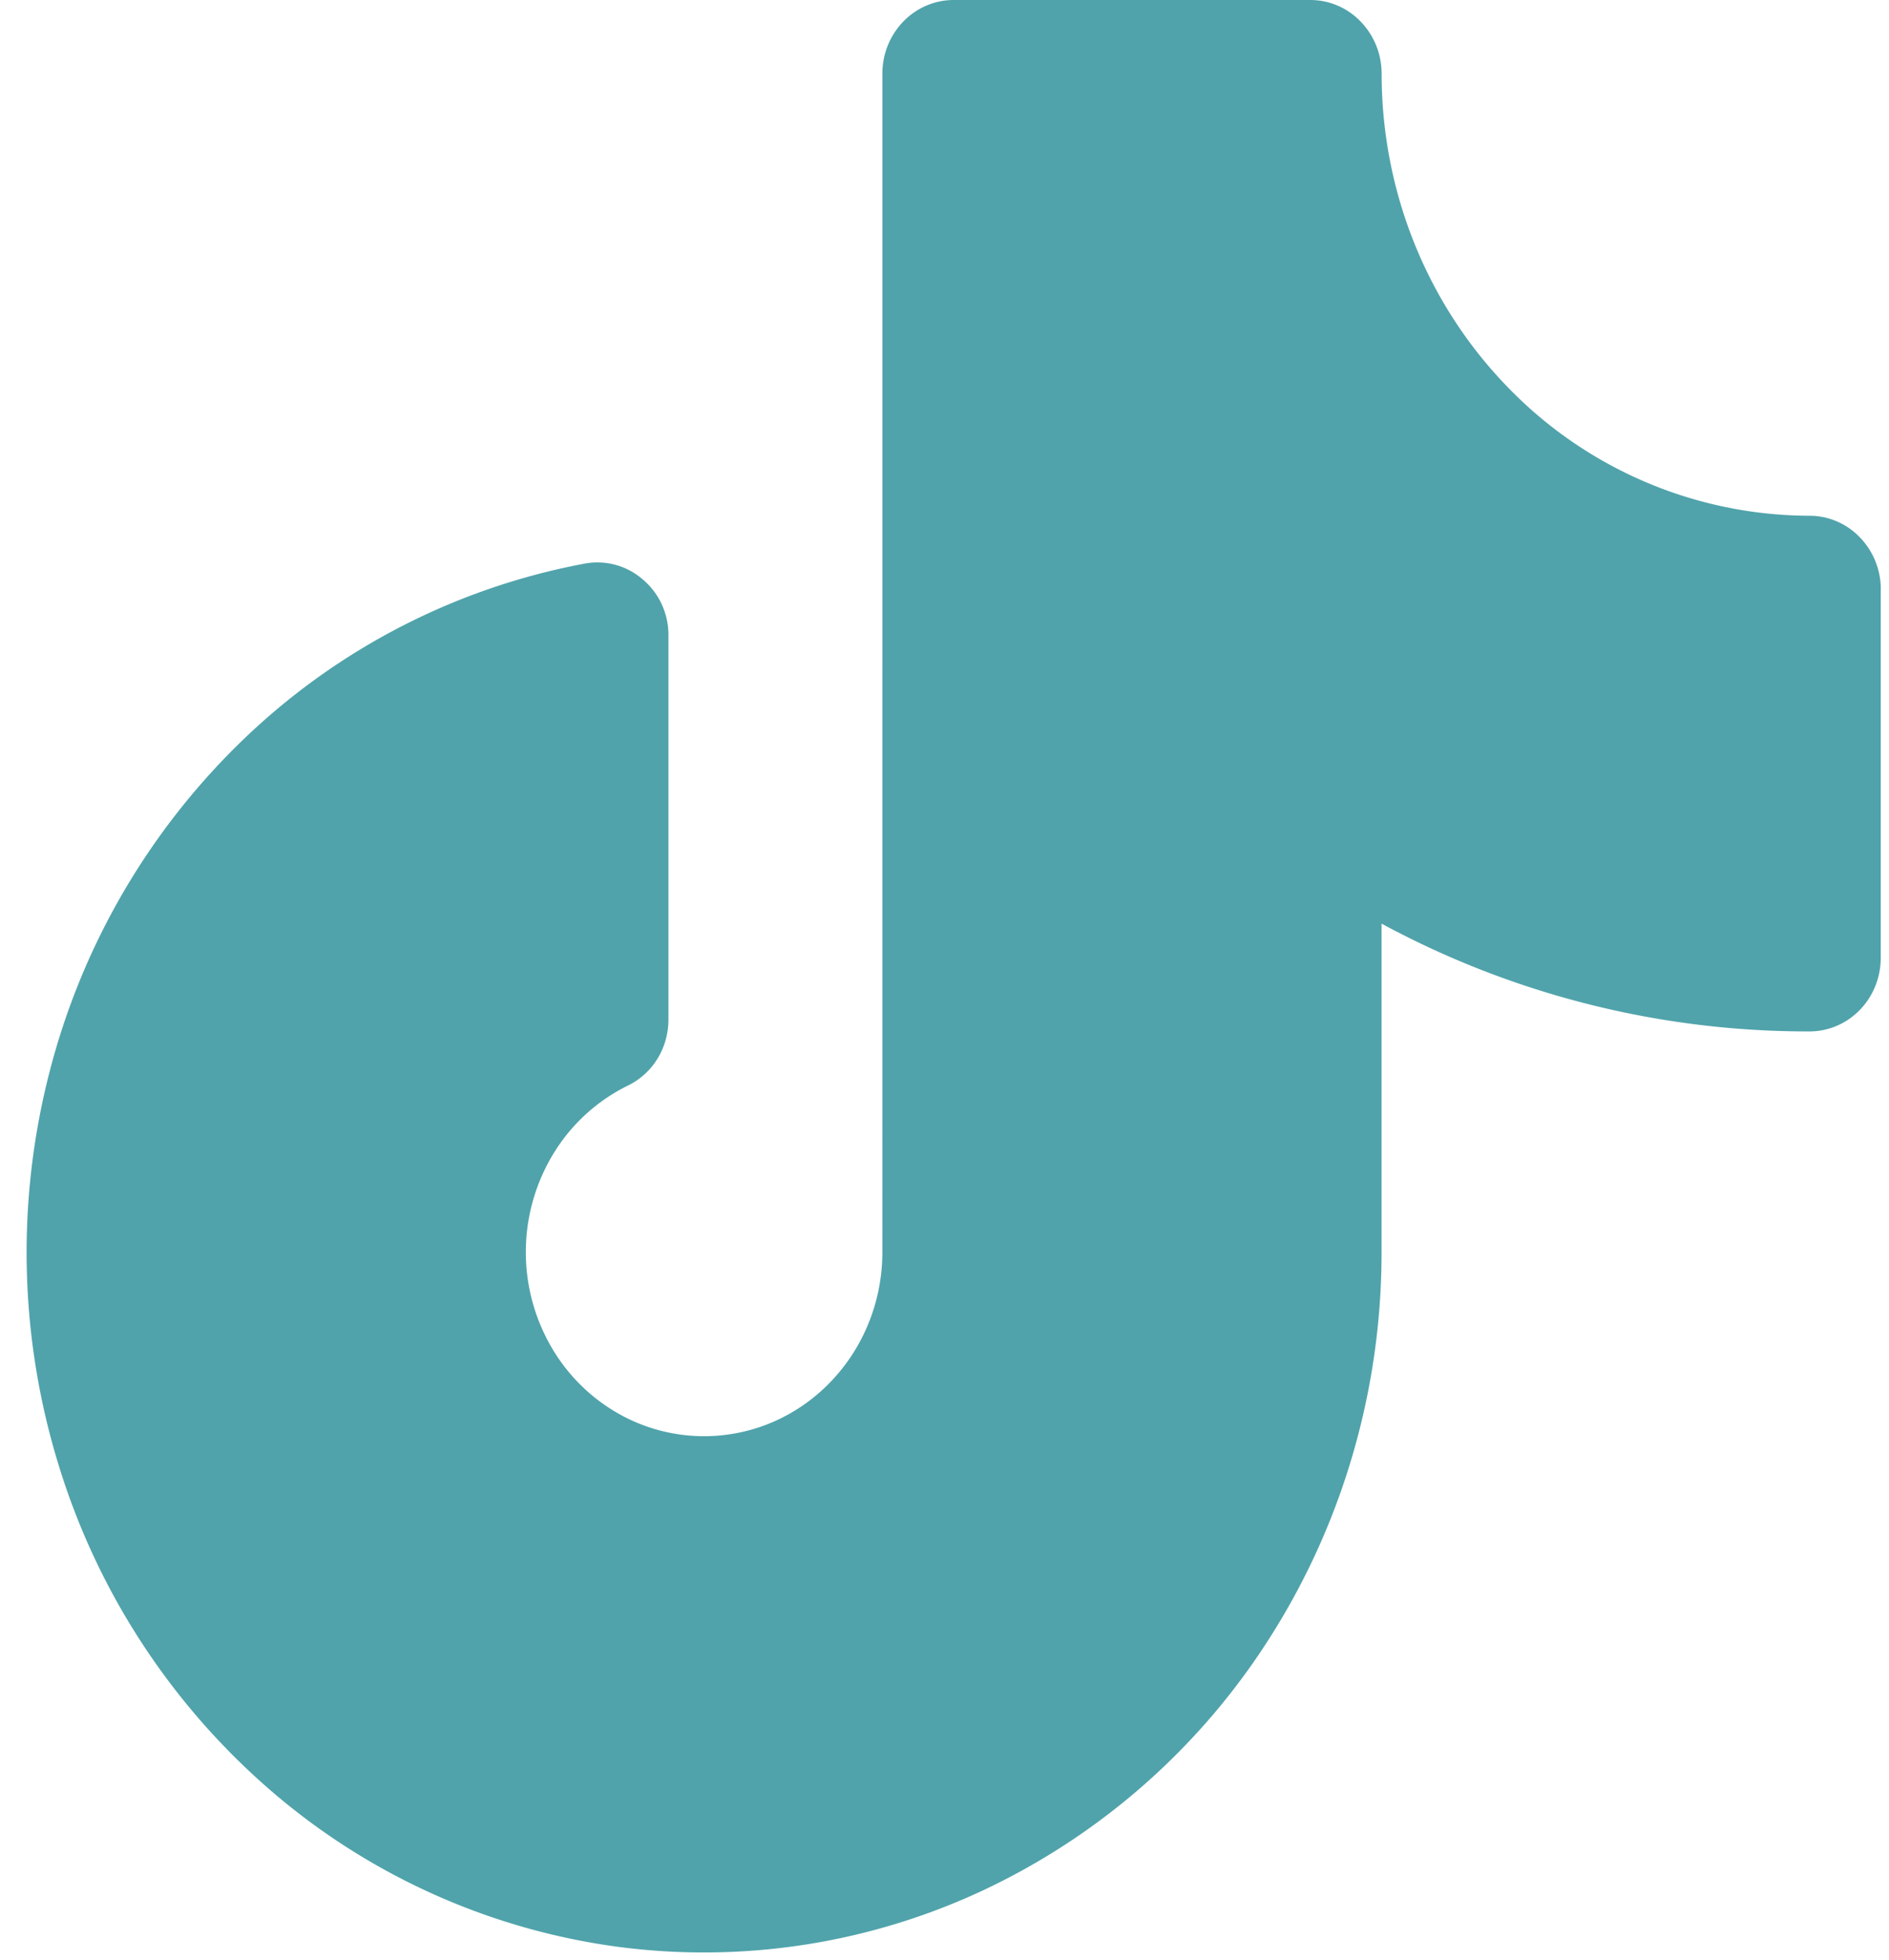 <svg xmlns="http://www.w3.org/2000/svg" width="27" height="28" fill="none"><path fill="#50A3AB" d="M26.882 8.421v5.264c0 .279-.107.547-.298.744-.191.197-.45.308-.72.308a12.814 12.814 0 0 1-6.117-1.54v4.698c0 1.903-.525 3.766-1.514 5.371a9.789 9.789 0 0 1-4.07 3.69 9.41 9.41 0 0 1-5.353.857 9.537 9.537 0 0 1-4.96-2.247A10.024 10.024 0 0 1 .834 20.92a10.314 10.314 0 0 1-.129-5.592 10.064 10.064 0 0 1 2.8-4.788 9.57 9.57 0 0 1 4.851-2.487.988.988 0 0 1 .829.224c.117.098.212.222.276.363.064.142.096.296.093.452v5.474c0 .2-.054.395-.158.563a1.018 1.018 0 0 1-.428.385 2.574 2.574 0 0 0-1.017.905 2.704 2.704 0 0 0-.155 2.67c.207.42.52.773.905 1.024a2.483 2.483 0 0 0 2.59.083c.399-.226.732-.56.965-.964.232-.404.355-.866.356-1.337V1.053c0-.28.107-.547.299-.745.19-.197.45-.308.72-.308h5.097c.27 0 .53.11.72.308.192.198.3.465.3.745 0 1.675.644 3.281 1.79 4.466a6.019 6.019 0 0 0 4.325 1.85c.27 0 .53.11.72.308.192.197.3.465.3.744Z"/></svg>

